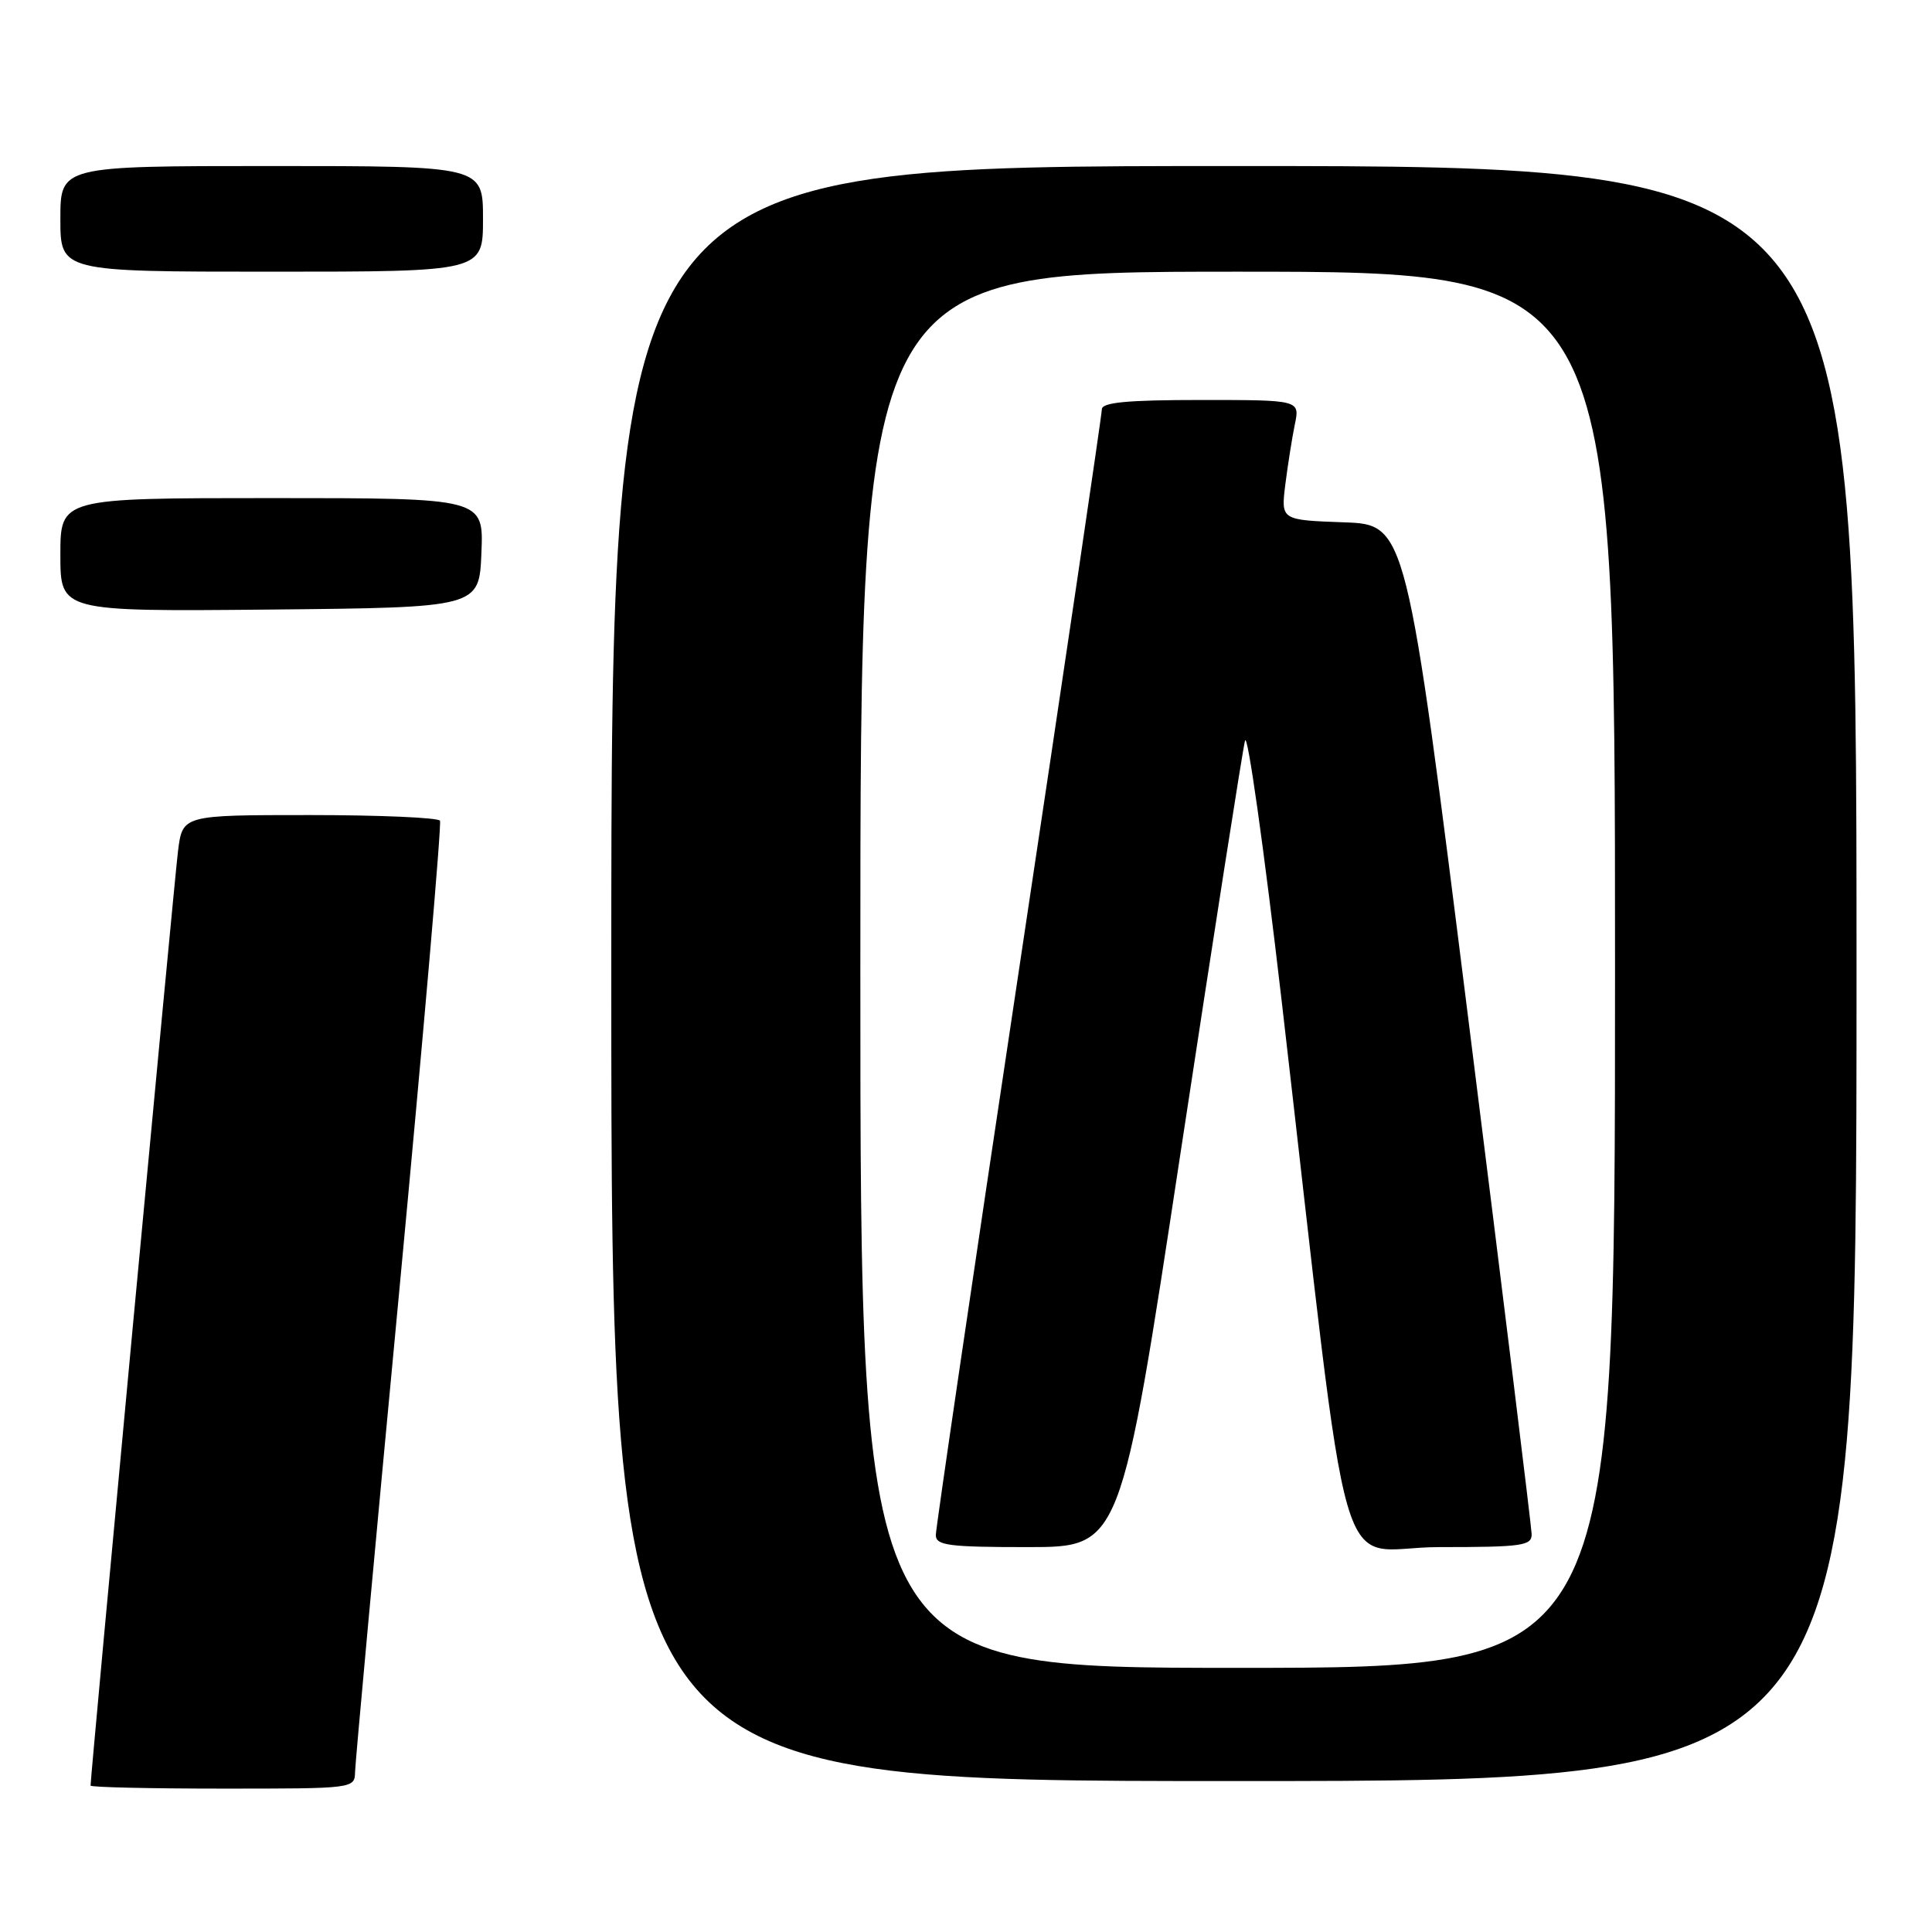 <?xml version="1.0" encoding="UTF-8" standalone="no"?>
<!DOCTYPE svg PUBLIC "-//W3C//DTD SVG 1.1//EN" "http://www.w3.org/Graphics/SVG/1.1/DTD/svg11.dtd" >
<svg xmlns="http://www.w3.org/2000/svg" xmlns:xlink="http://www.w3.org/1999/xlink" version="1.1" viewBox="0 0 256 256">
 <g >
 <path fill="currentColor"
d=" M 47.05 234.75 C 47.08 233.51 49.71 204.82 52.91 171.00 C 56.10 137.18 58.53 109.16 58.30 108.75 C 58.07 108.34 50.30 108.00 41.03 108.00 C 24.19 108.00 24.19 108.00 23.59 112.75 C 23.10 116.62 12.00 235.25 12.00 236.60 C 12.00 236.82 19.88 237.00 29.50 237.00 C 46.97 237.00 47.00 237.00 47.05 234.75 Z  M 246.00 129.00 C 246.00 22.00 246.00 22.00 163.50 22.00 C 81.00 22.00 81.00 22.00 81.00 129.00 C 81.00 236.00 81.00 236.00 163.50 236.00 C 246.00 236.00 246.00 236.00 246.00 129.00 Z  M 63.79 73.25 C 64.09 66.00 64.09 66.00 36.04 66.00 C 8.00 66.00 8.00 66.00 8.00 73.52 C 8.00 81.03 8.00 81.03 35.75 80.77 C 63.50 80.50 63.50 80.50 63.79 73.25 Z  M 64.00 29.00 C 64.00 22.00 64.00 22.00 36.00 22.00 C 8.00 22.00 8.00 22.00 8.00 29.00 C 8.00 36.00 8.00 36.00 36.00 36.00 C 64.00 36.00 64.00 36.00 64.00 29.00 Z  M 114.00 128.50 C 114.00 36.00 114.00 36.00 164.00 36.00 C 214.00 36.00 214.00 36.00 214.00 128.50 C 214.00 221.00 214.00 221.00 164.00 221.00 C 114.00 221.00 114.00 221.00 114.00 128.50 Z  M 156.43 152.75 C 160.80 124.01 164.64 99.44 164.97 98.15 C 165.29 96.86 167.48 112.38 169.83 132.65 C 179.26 214.09 176.64 205.00 190.66 205.00 C 201.76 205.00 203.00 204.82 202.95 203.25 C 202.92 202.29 199.18 171.80 194.62 135.50 C 186.35 69.50 186.35 69.50 178.04 69.21 C 169.73 68.91 169.73 68.91 170.31 64.21 C 170.64 61.62 171.20 58.04 171.57 56.25 C 172.25 53.00 172.25 53.00 159.12 53.00 C 149.37 53.00 146.00 53.32 146.00 54.24 C 146.00 54.92 141.05 88.40 135.00 128.64 C 128.95 168.87 124.00 202.52 124.00 203.40 C 124.00 204.78 125.68 205.00 136.25 205.00 C 148.50 204.99 148.50 204.99 156.43 152.75 Z "/>
</g>
</svg>